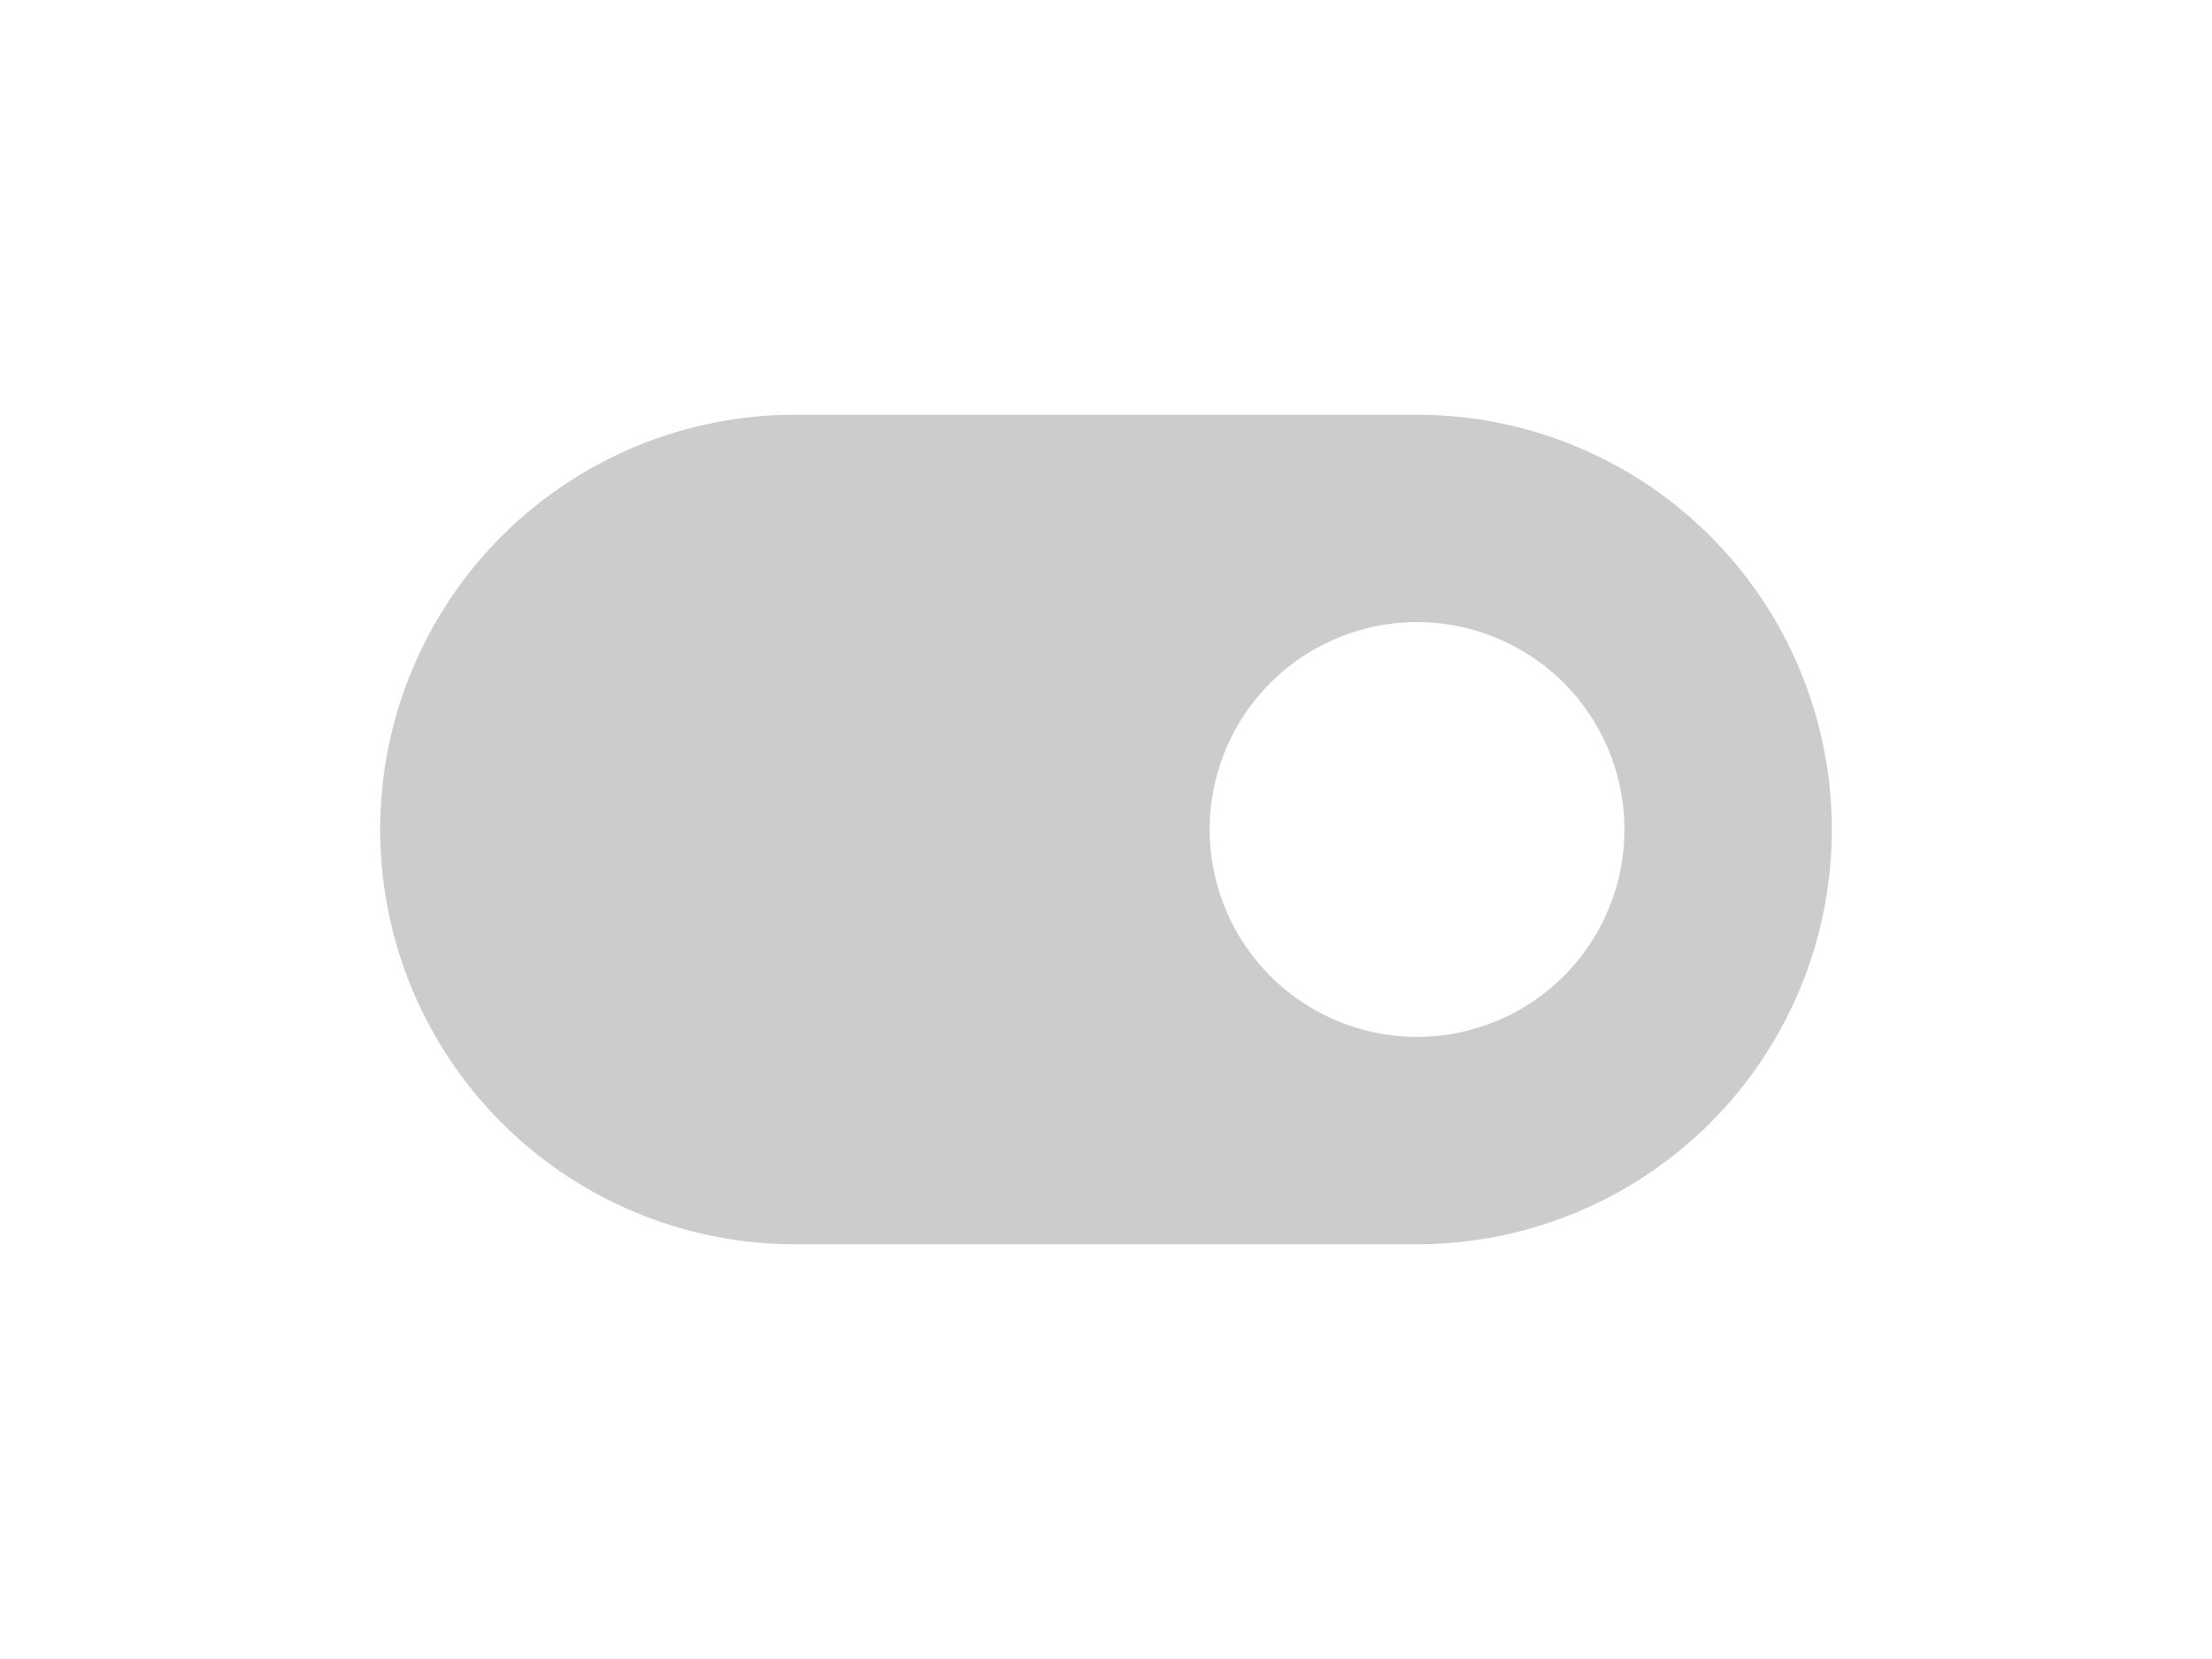 <svg xmlns="http://www.w3.org/2000/svg" aria-hidden="true" role="img" style="vertical-align: -0.125em;" width="80" height="60" preserveAspectRatio="xMidYMid meet" viewBox="0 0 16 16"><g transform="translate(16 0) scale(-1 1)"><path fill="#CCCCCC" d="M11 4a4 4 0 0 1 0 8H5a4 4 0 0 1 0-8h6Zm-6 6a2 2 0 1 0 0-4a2 2 0 0 0 0 4Z"/></g></svg>